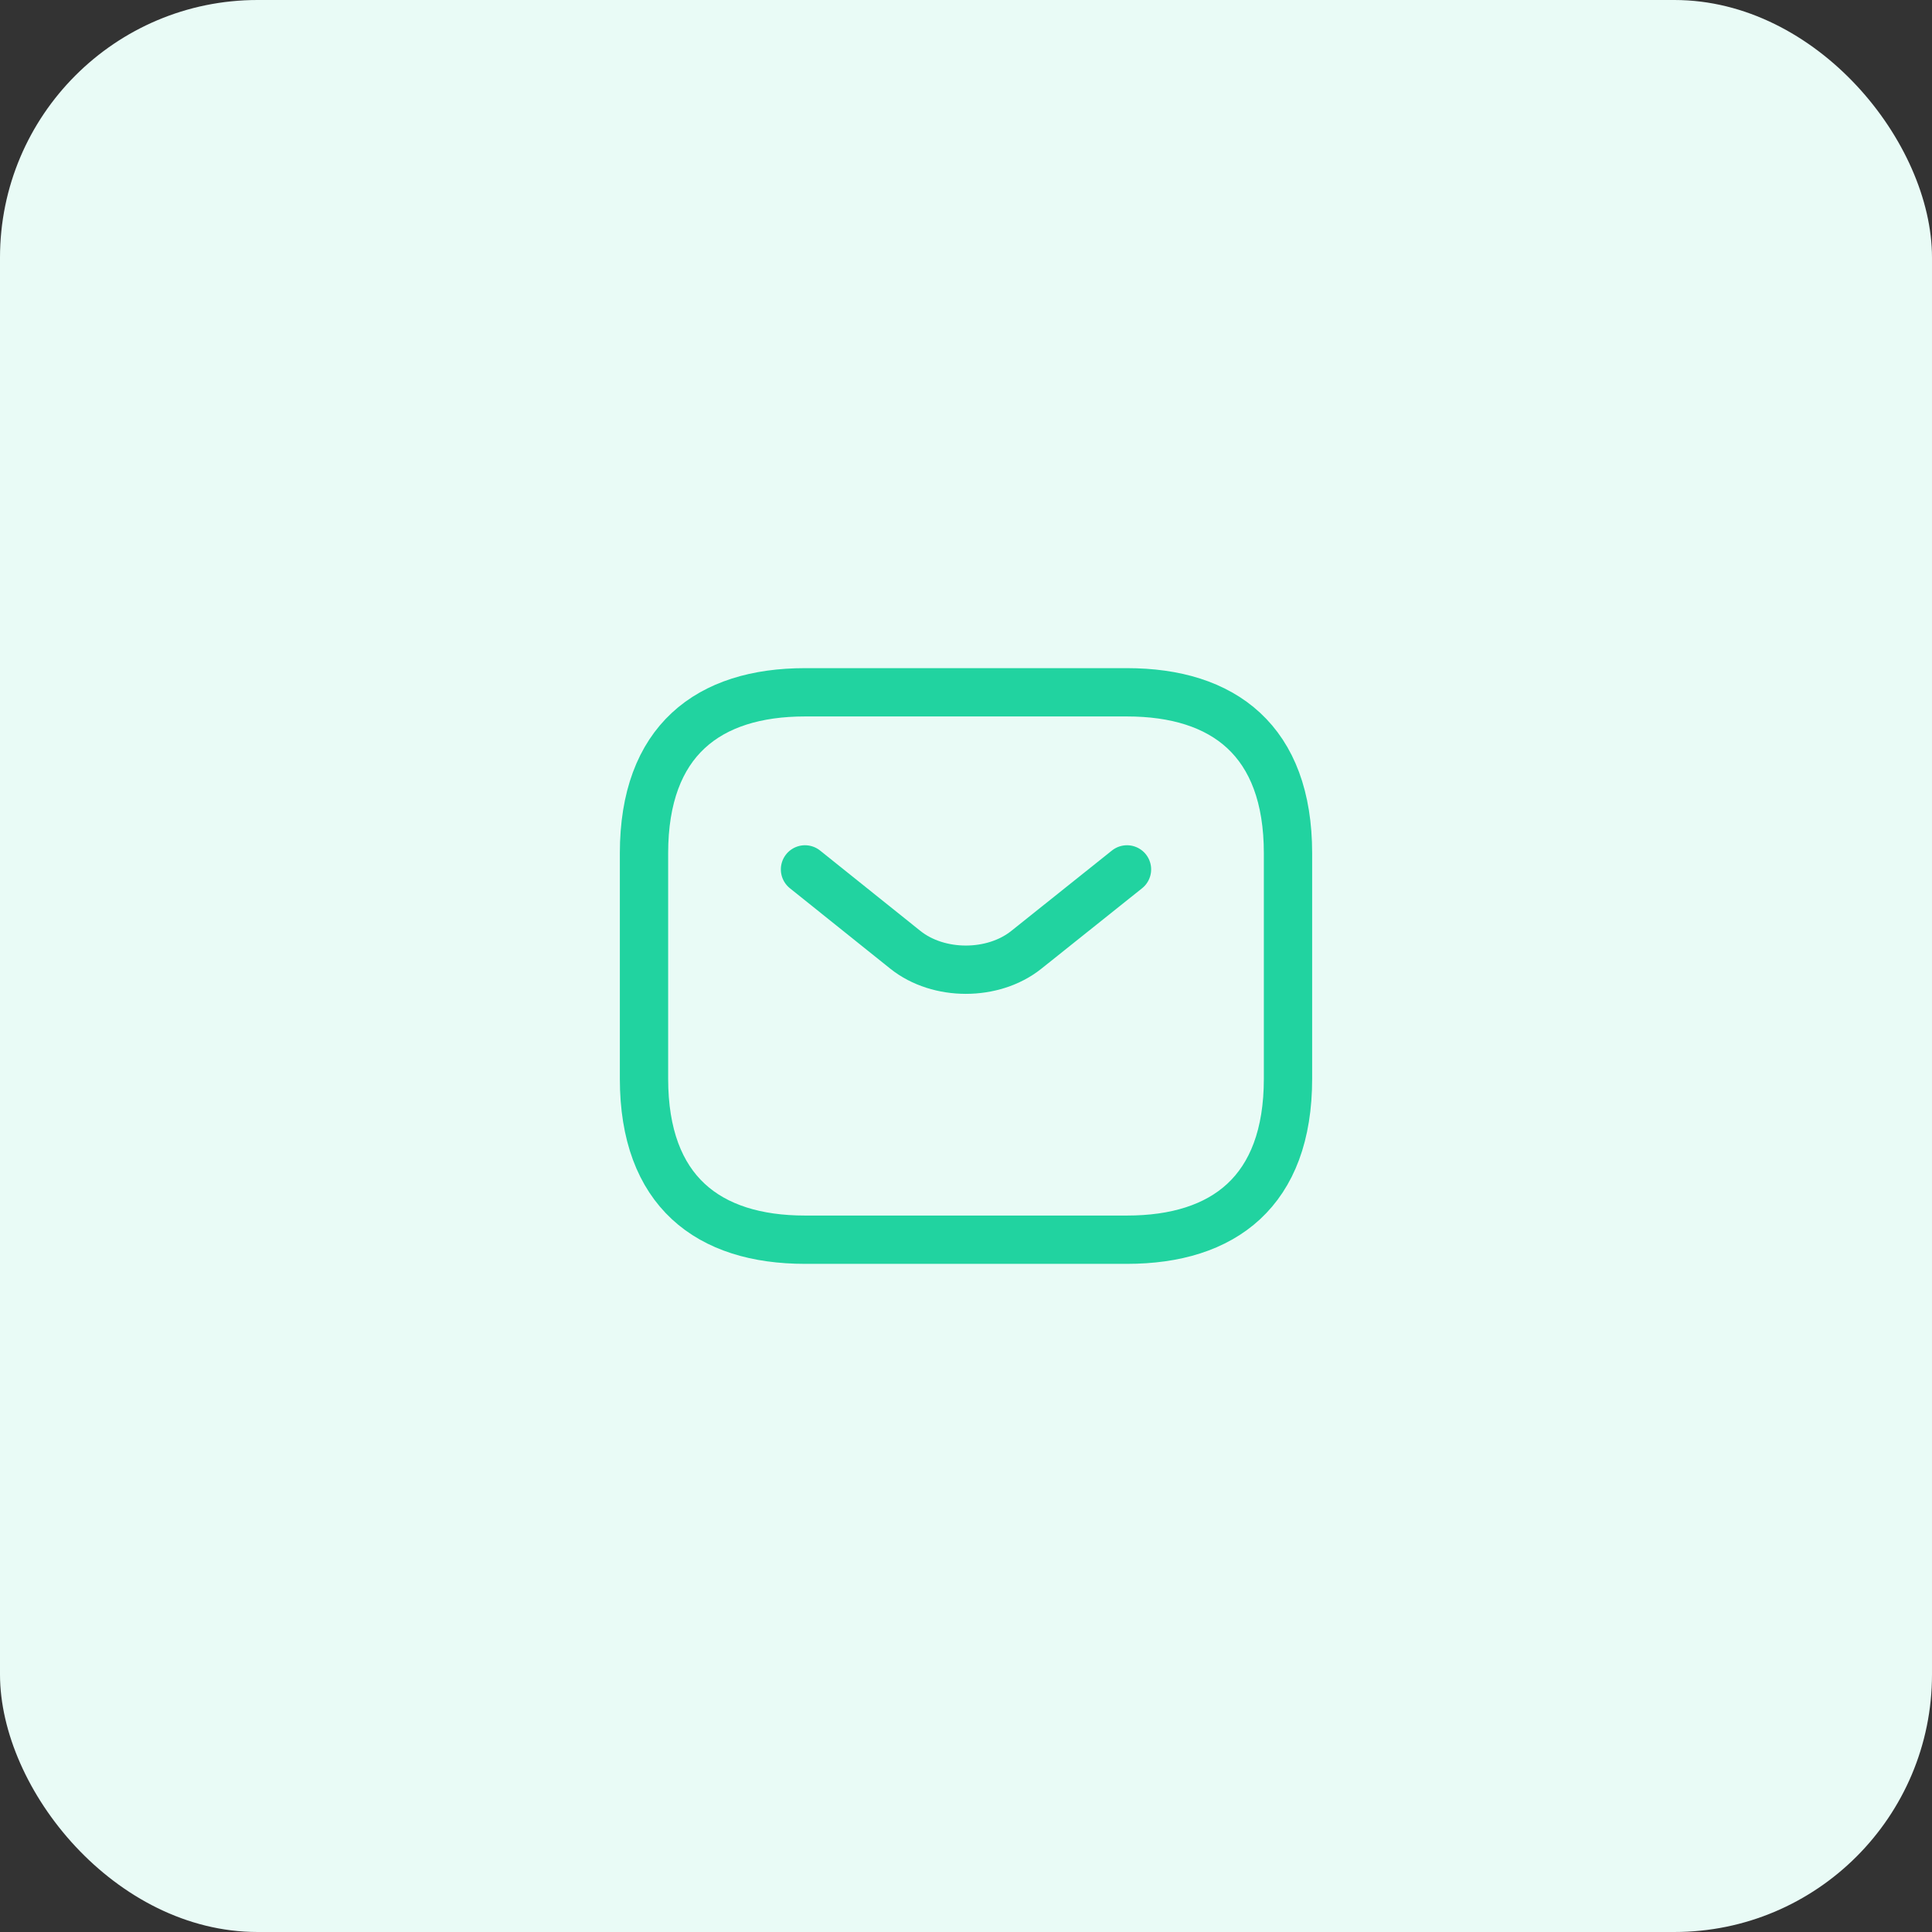 <svg width="60" height="60" viewBox="0 0 60 60" fill="none" xmlns="http://www.w3.org/2000/svg">
<rect x="0" y="0" width="60" height="60" fill="#333333" stroke="none"/>
<rect width="60" height="60" rx="8" fill="#E9FBF6"/>
<path d="M35 38.5H25C22 38.5 20 37 20 33.5V26.5C20 23 22 21.5 25 21.5H35C38 21.5 40 23 40 26.5V33.5C40 37 38 38.5 35 38.5Z" stroke="#21D3A0" stroke-width="1.5" stroke-miterlimit="10" stroke-linecap="round" stroke-linejoin="round"/>
<path d="M35 27L31.87 29.5C30.84 30.32 29.15 30.32 28.12 29.5L25 27" stroke="#21D3A0" stroke-width="1.5" stroke-miterlimit="10" stroke-linecap="round" stroke-linejoin="round"/>
</svg>
